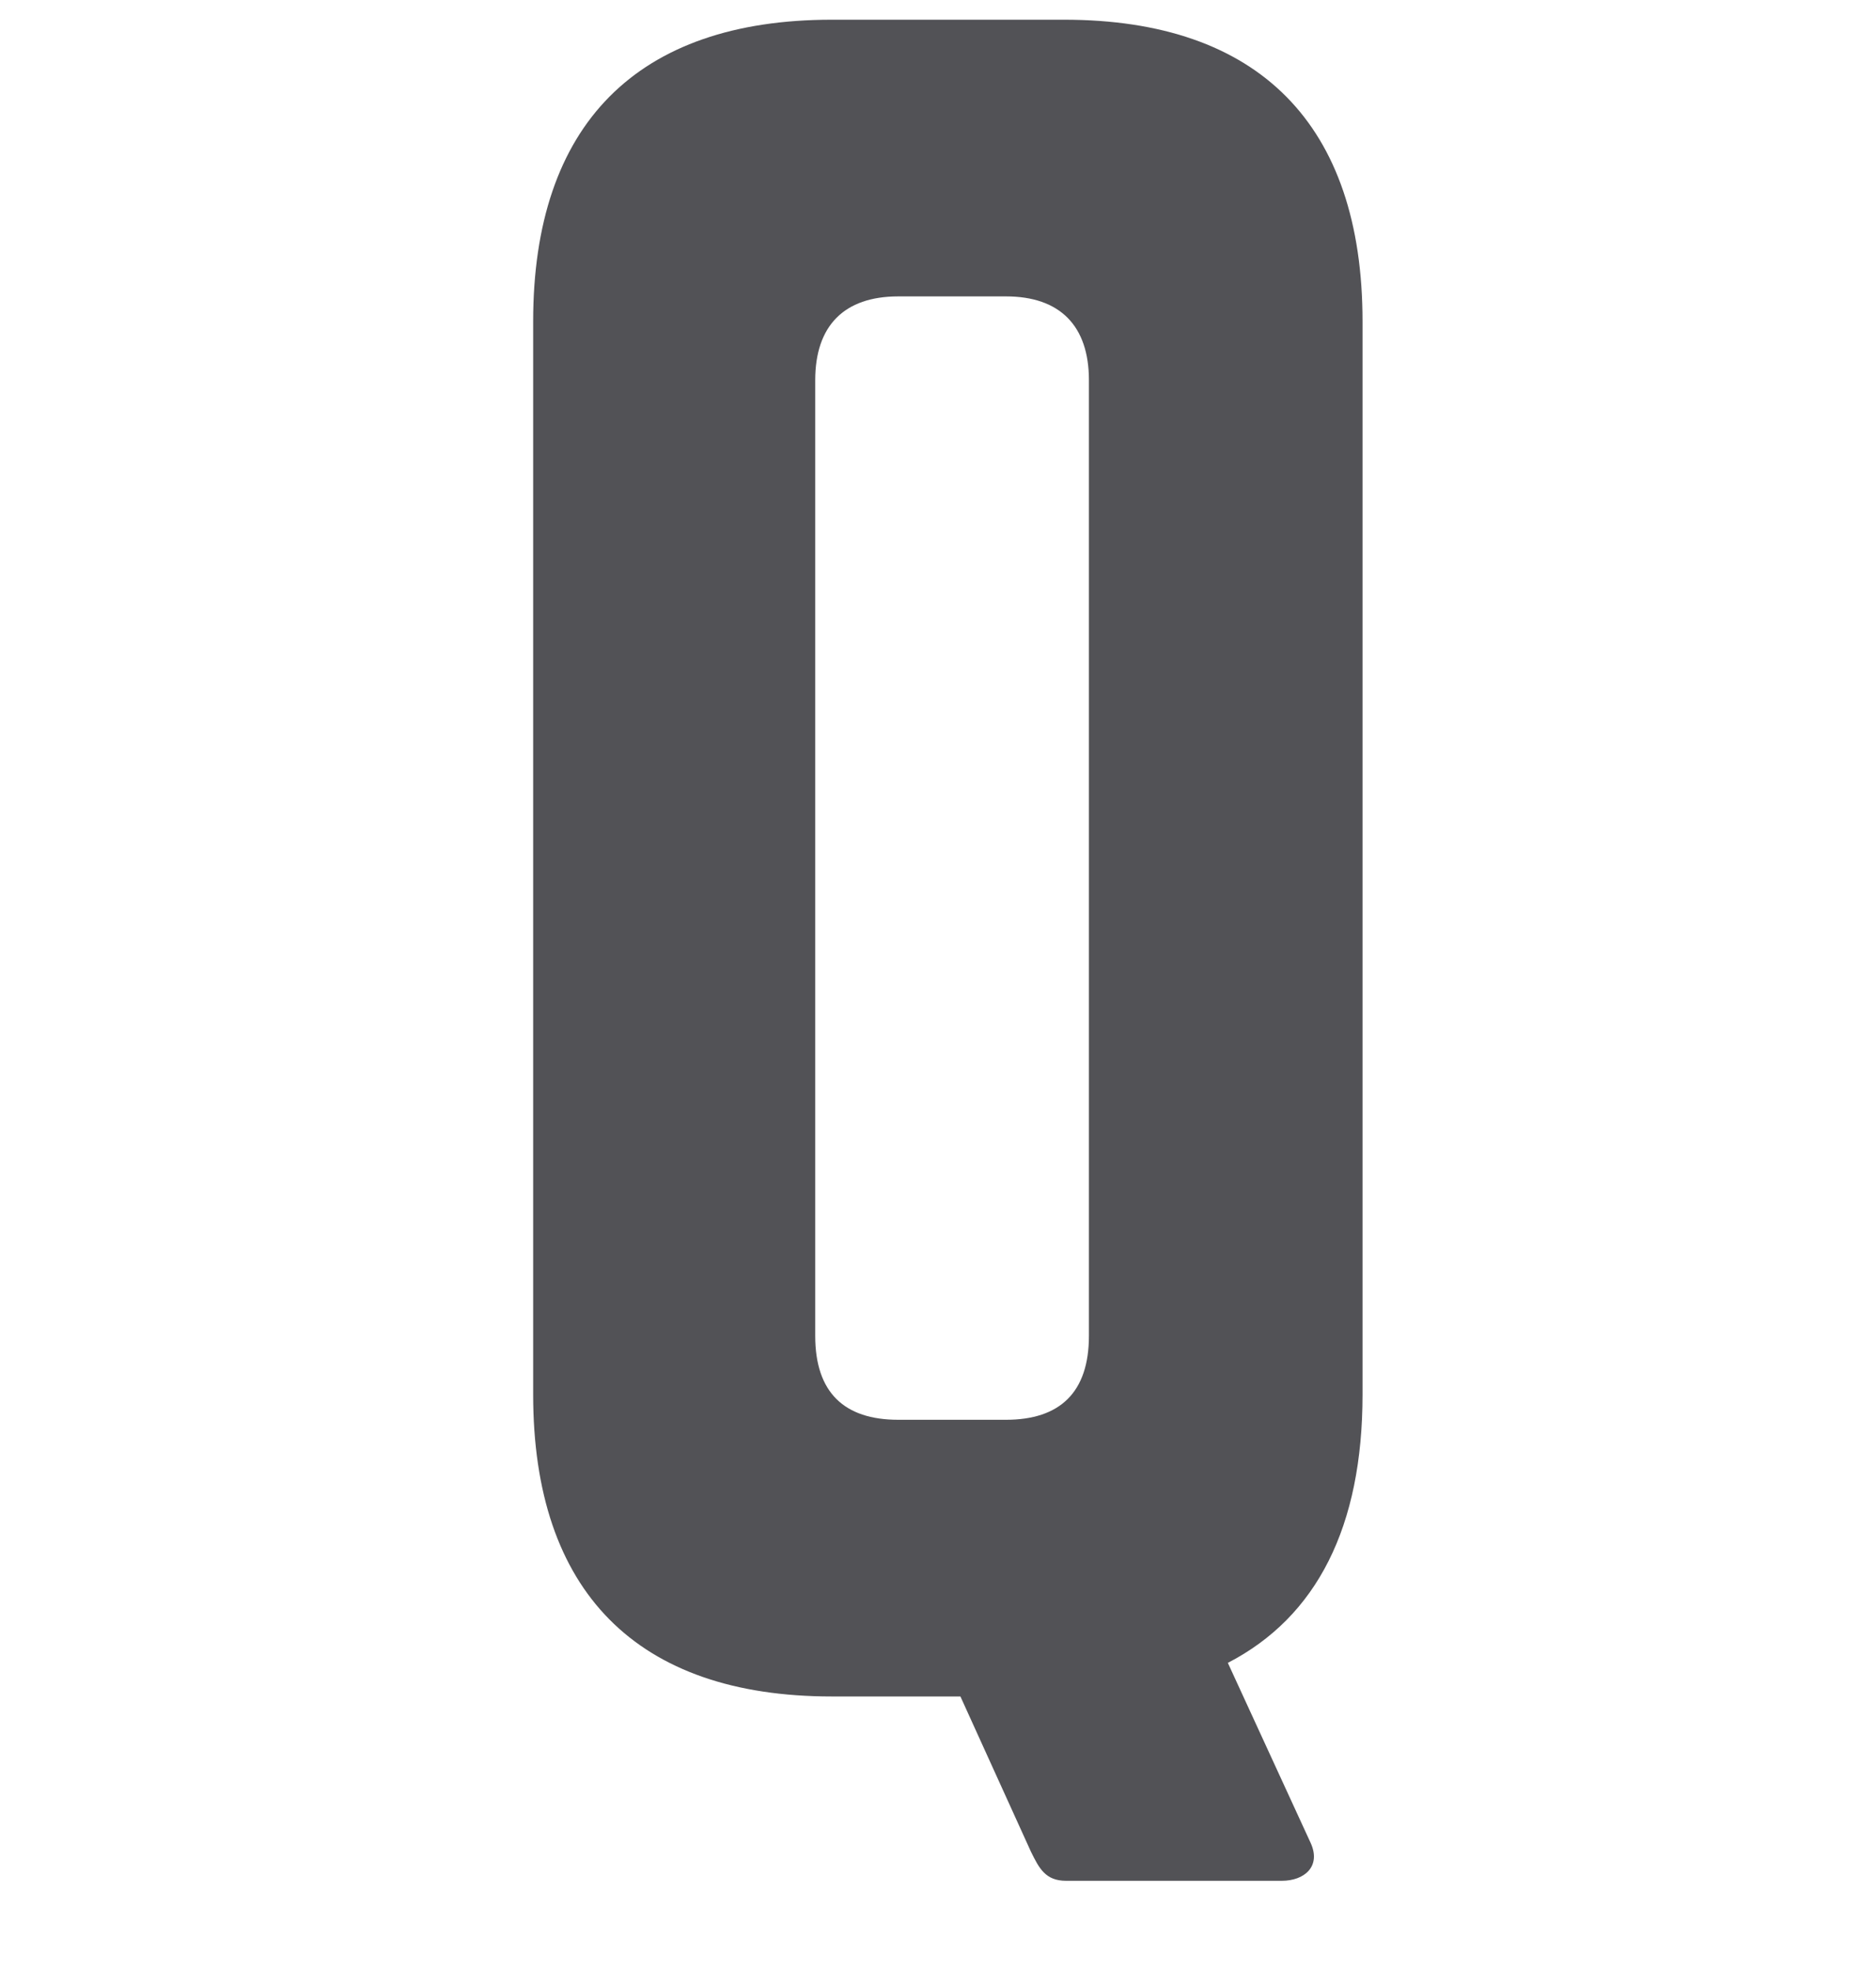 <svg width="20" height="21" viewBox="0 0 20 21" fill="none" xmlns="http://www.w3.org/2000/svg">
<path d="M14.526 3.425C14.526 1.327 13.421 0.21 11.344 0.21H8.868C6.79 0.21 5.684 1.327 5.684 3.425V14.858C5.684 16.958 6.79 18.075 8.868 18.075H10.239L10.99 19.727C11.078 19.906 11.145 20.039 11.366 20.039H13.665C13.908 20.039 14.085 19.884 13.974 19.638L13.09 17.717C14.04 17.226 14.526 16.265 14.526 14.858V3.425ZM8.691 4.051C8.691 3.47 9 3.158 9.576 3.158H10.725C11.299 3.158 11.609 3.47 11.609 4.051V14.233C11.609 14.836 11.299 15.127 10.725 15.127H9.576C9 15.127 8.691 14.836 8.691 14.233V4.051Z" fill="#525256"/>
</svg>
